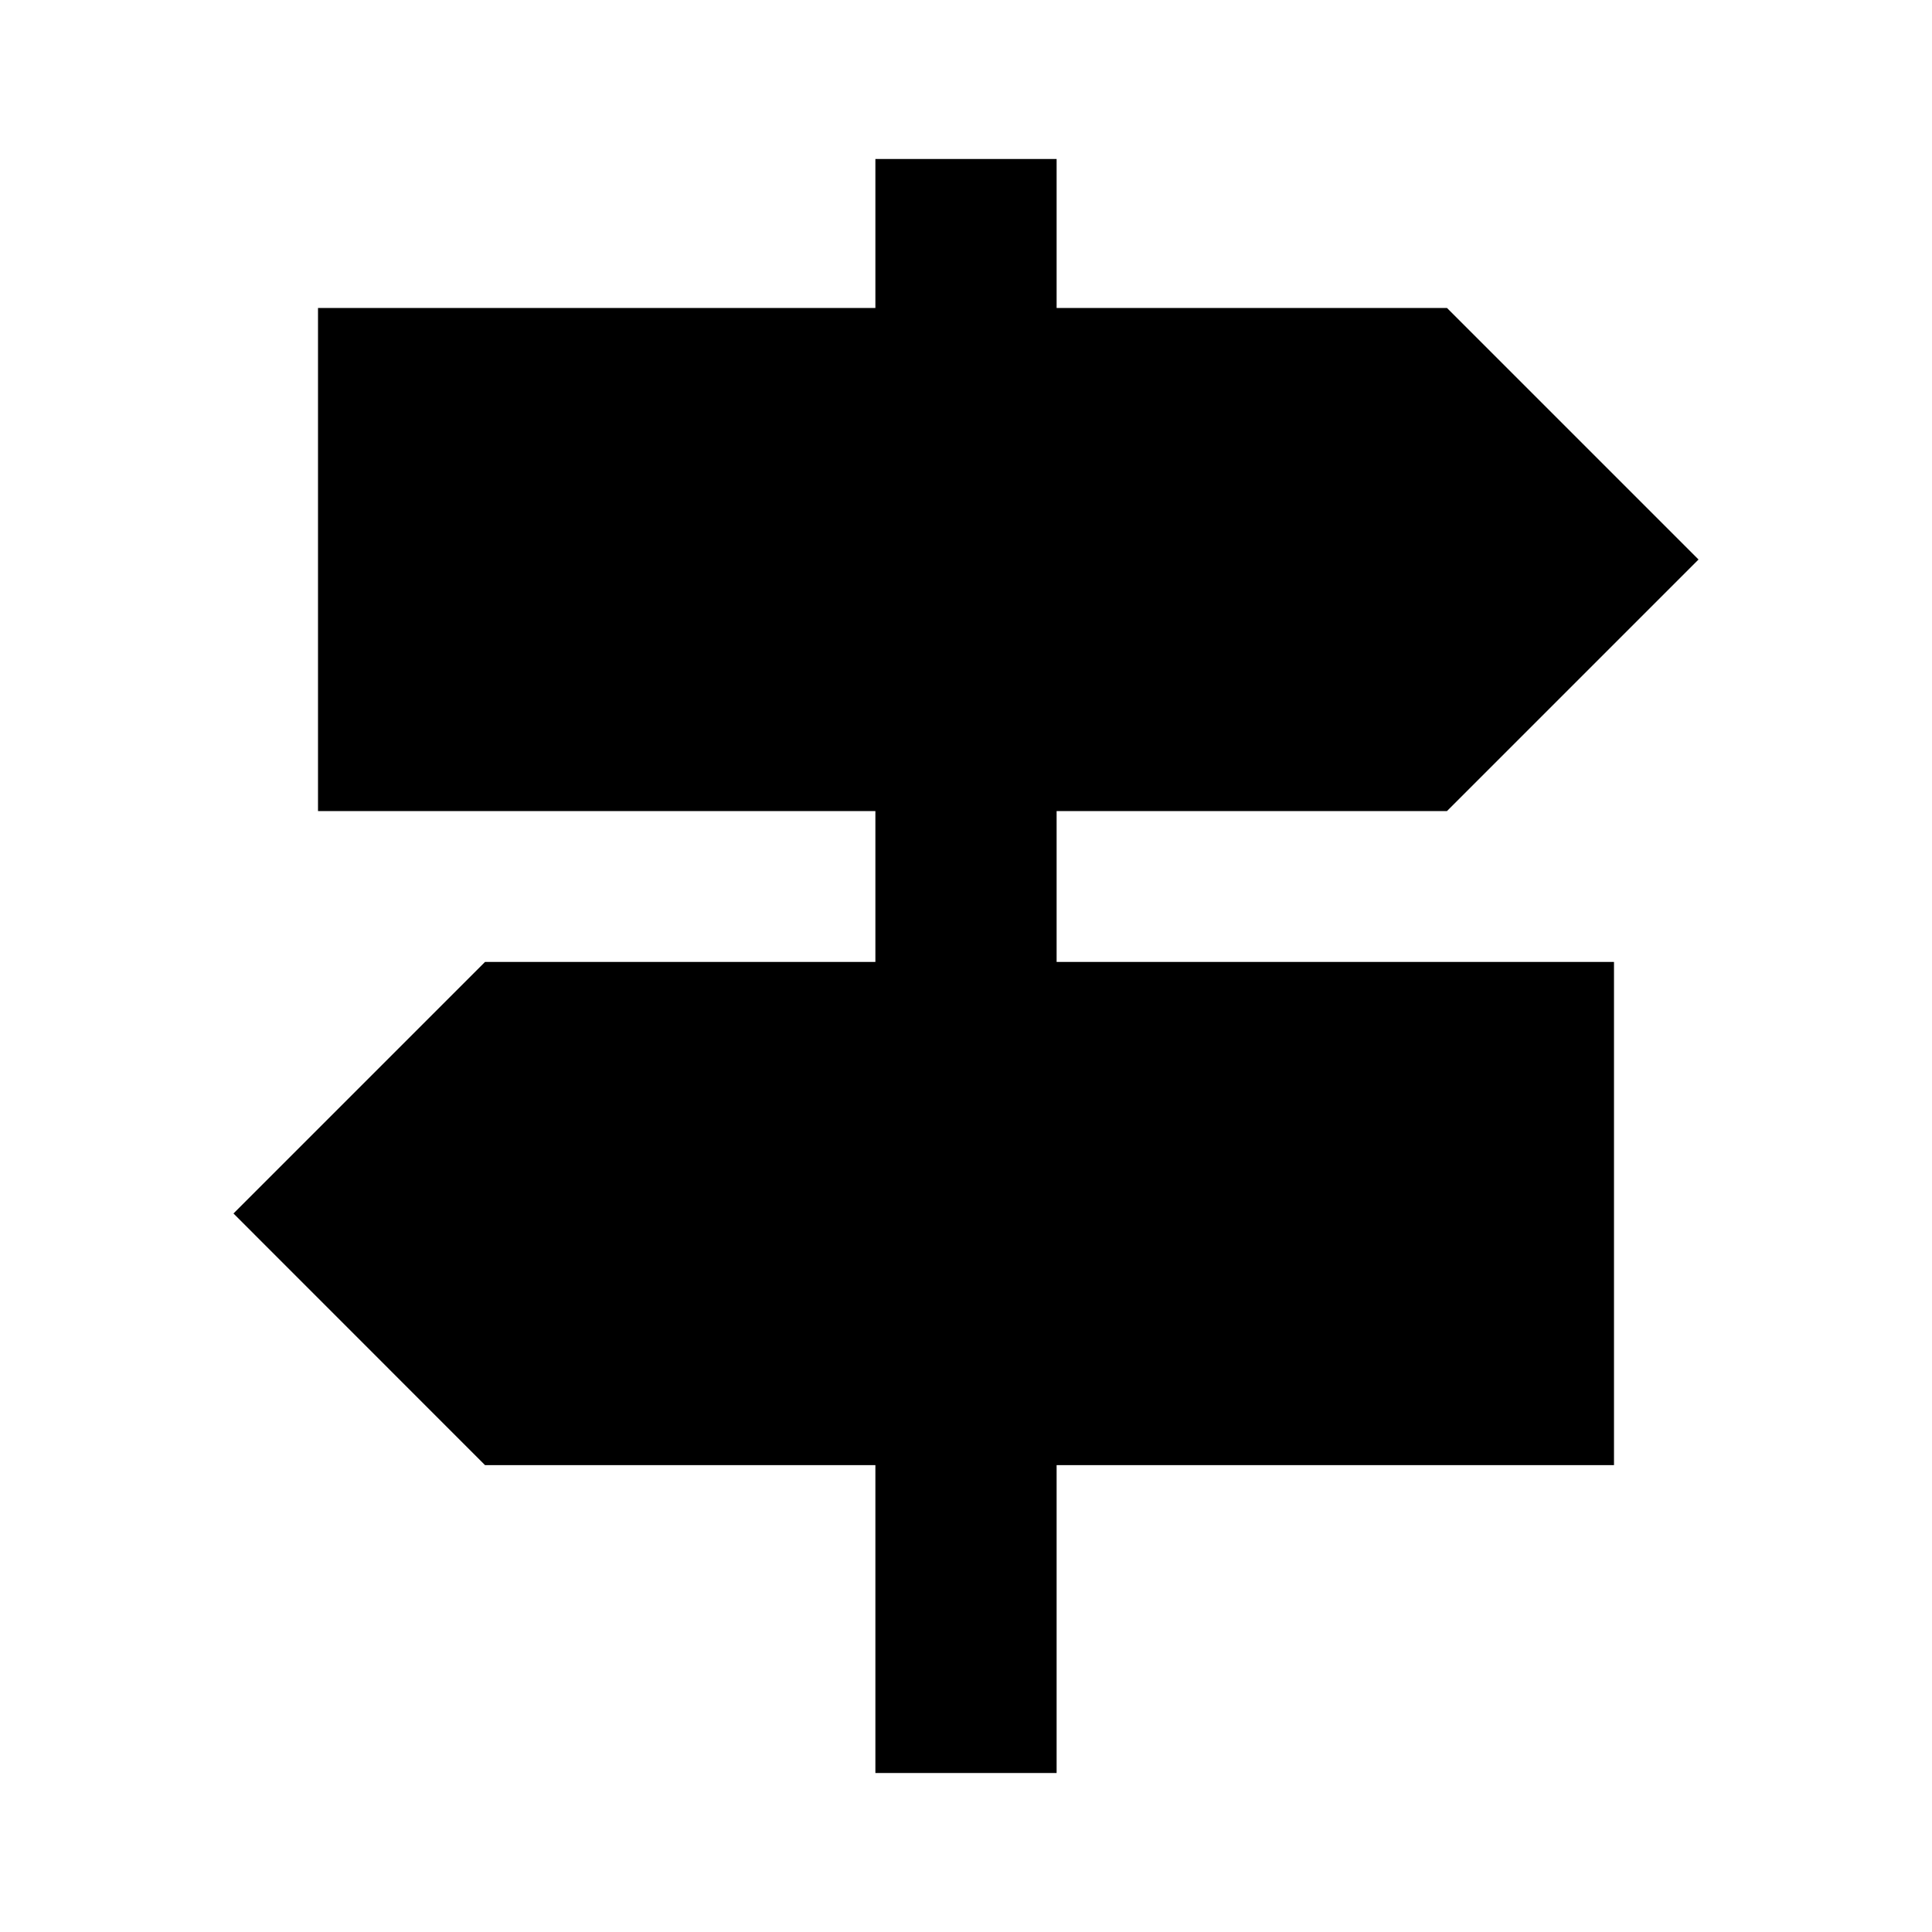 <svg xmlns="http://www.w3.org/2000/svg" height="20" width="20"><path d="M9.062 18.354v-3.187H5.021l-2.604-2.605 2.604-2.604h4.041V8.396h-5.77V3.188h5.77V1.646h1.876v1.542h4.041l2.604 2.604-2.604 2.604h-4.041v1.562h5.77v5.209h-5.77v3.187Z"/></svg>